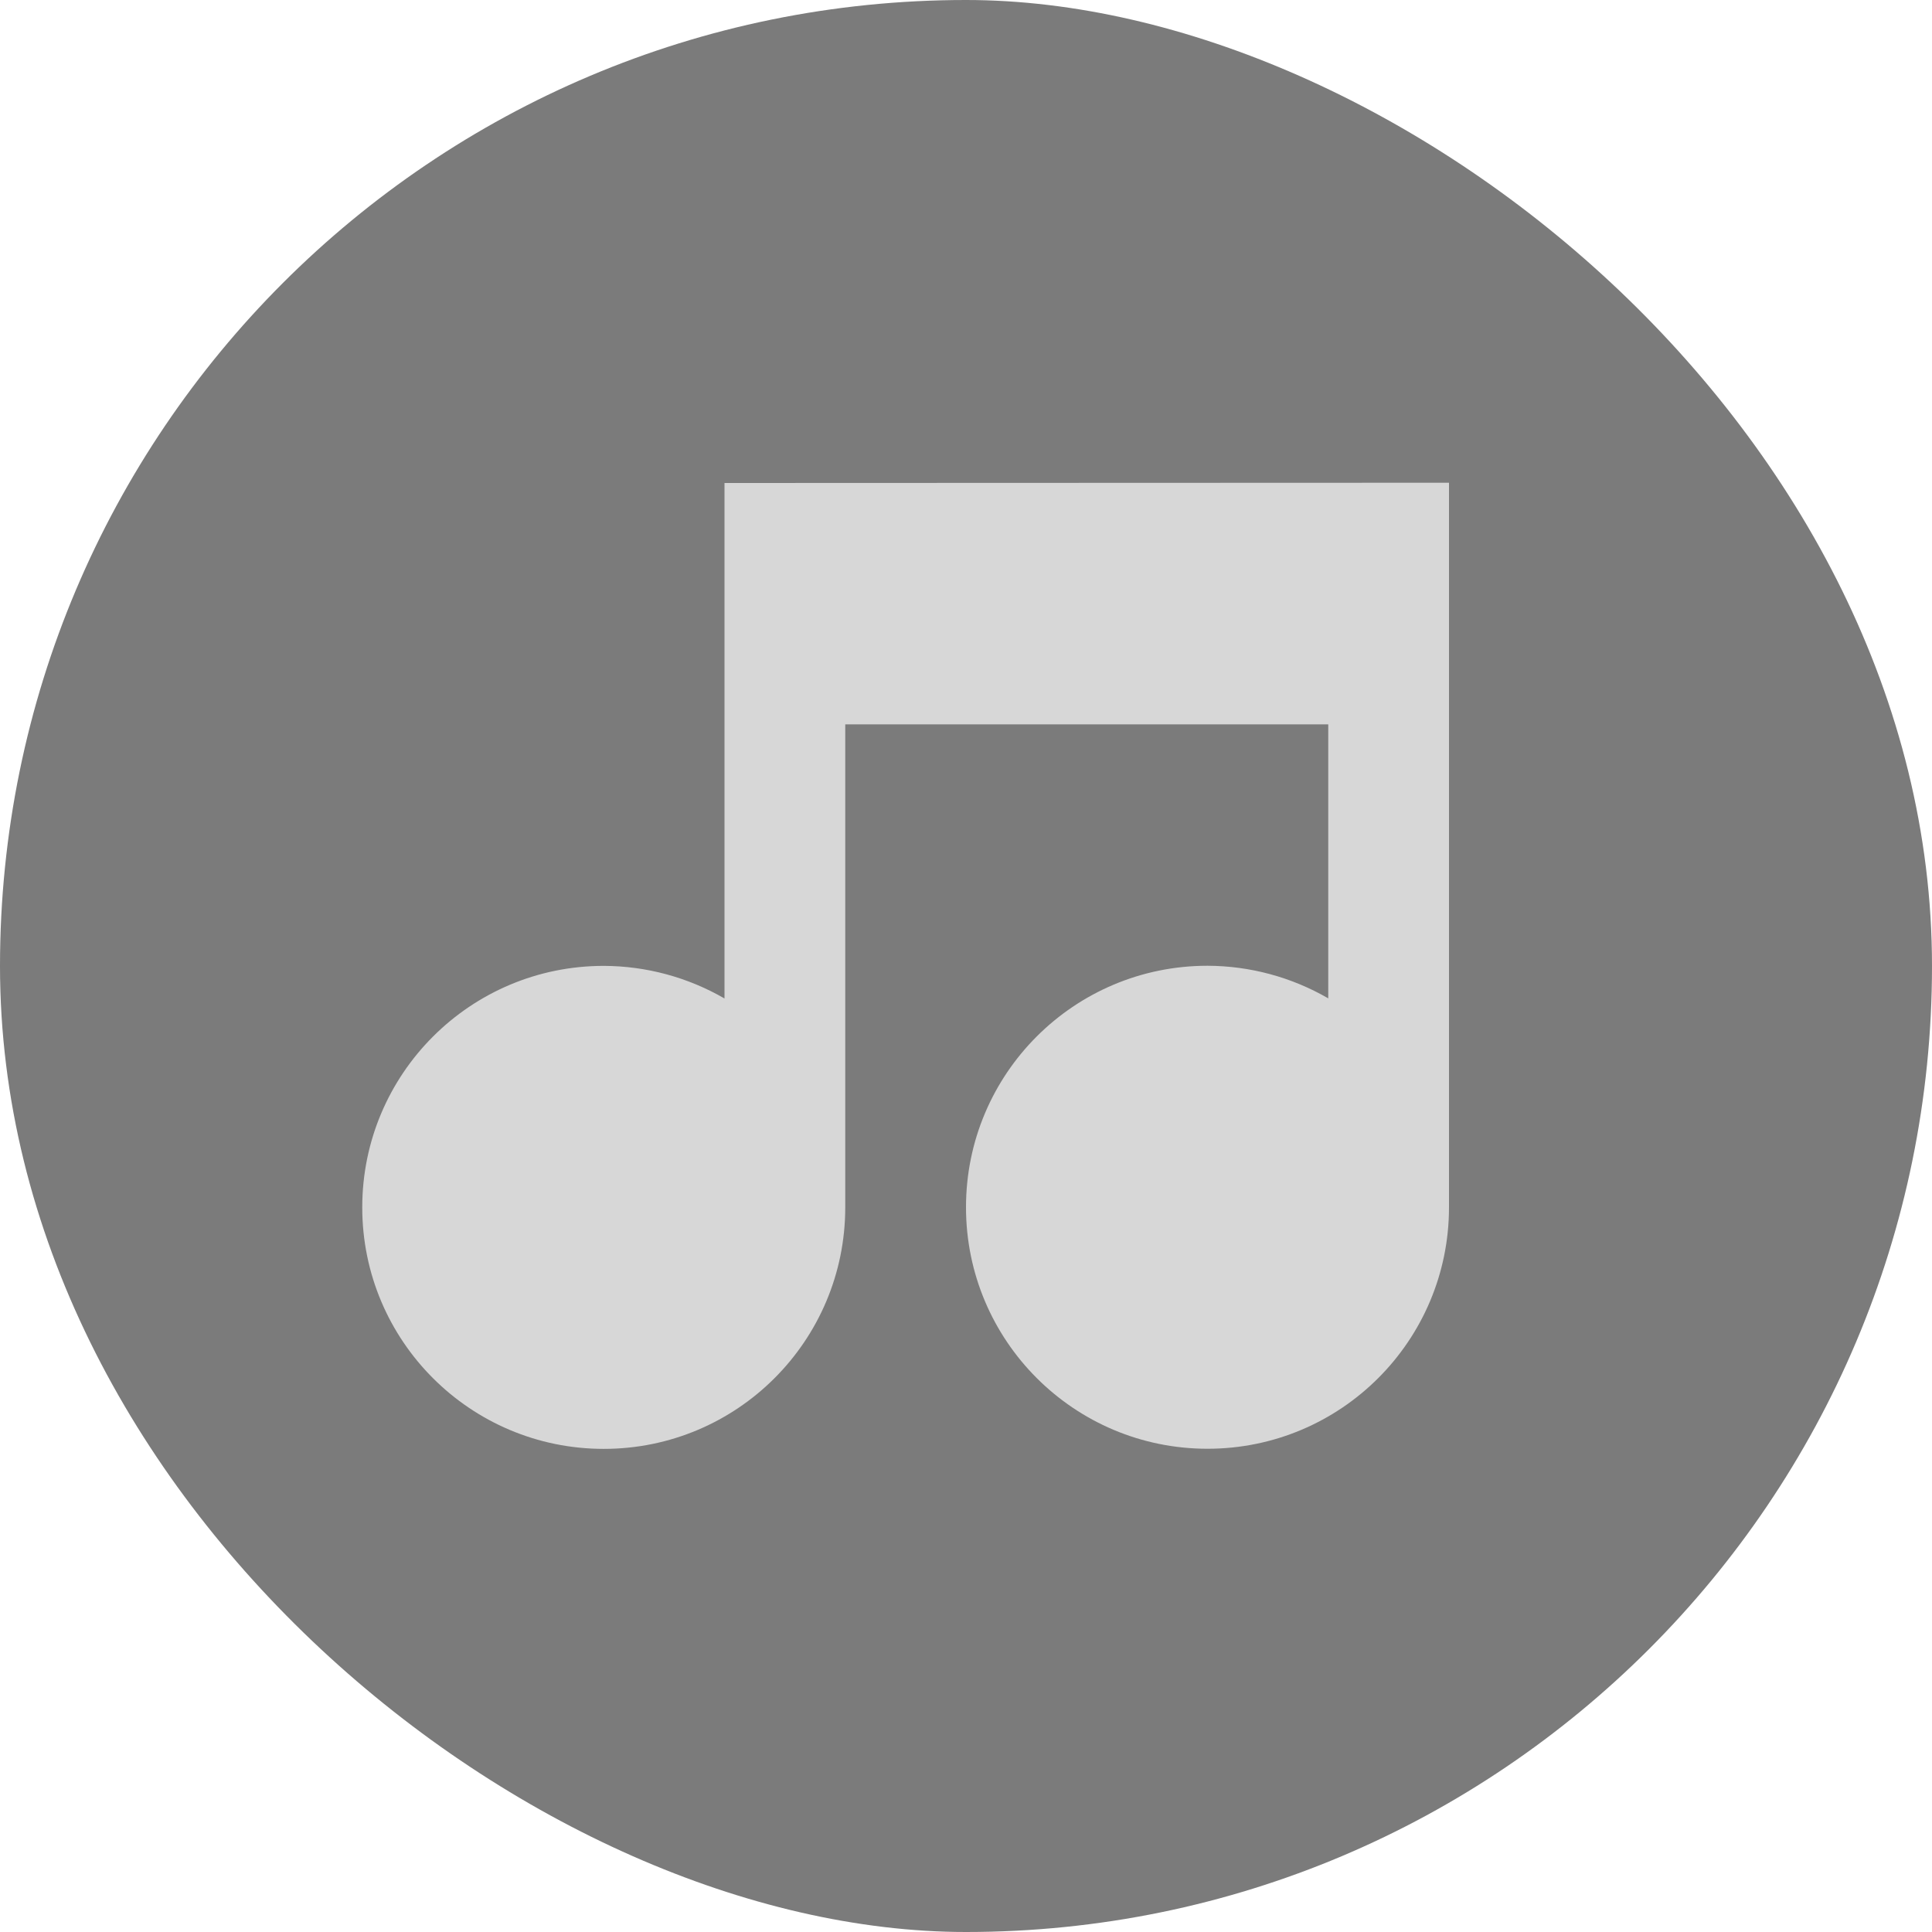 <svg xmlns="http://www.w3.org/2000/svg" width="16" height="16" version="1">
 <rect fill="#7b7b7b" width="16" height="16" x="-16" y="-16" rx="8" ry="8" transform="matrix(0,-1,-1,0,0,0)"/>
 <path fill="#d7d7d7" d="m6 4v4.269c-0.304-0.176-0.649-0.269-1-0.27-1.105 0-2 0.895-2 2s0.895 2 2 2 2-0.895 2-2v-4h4v2.269c-0.304-0.176-0.649-0.269-1-0.27-1.105 0-2 0.895-2 2s0.895 2 2 2 2-0.895 2-2v-6h-0.5z"/>
</svg>
